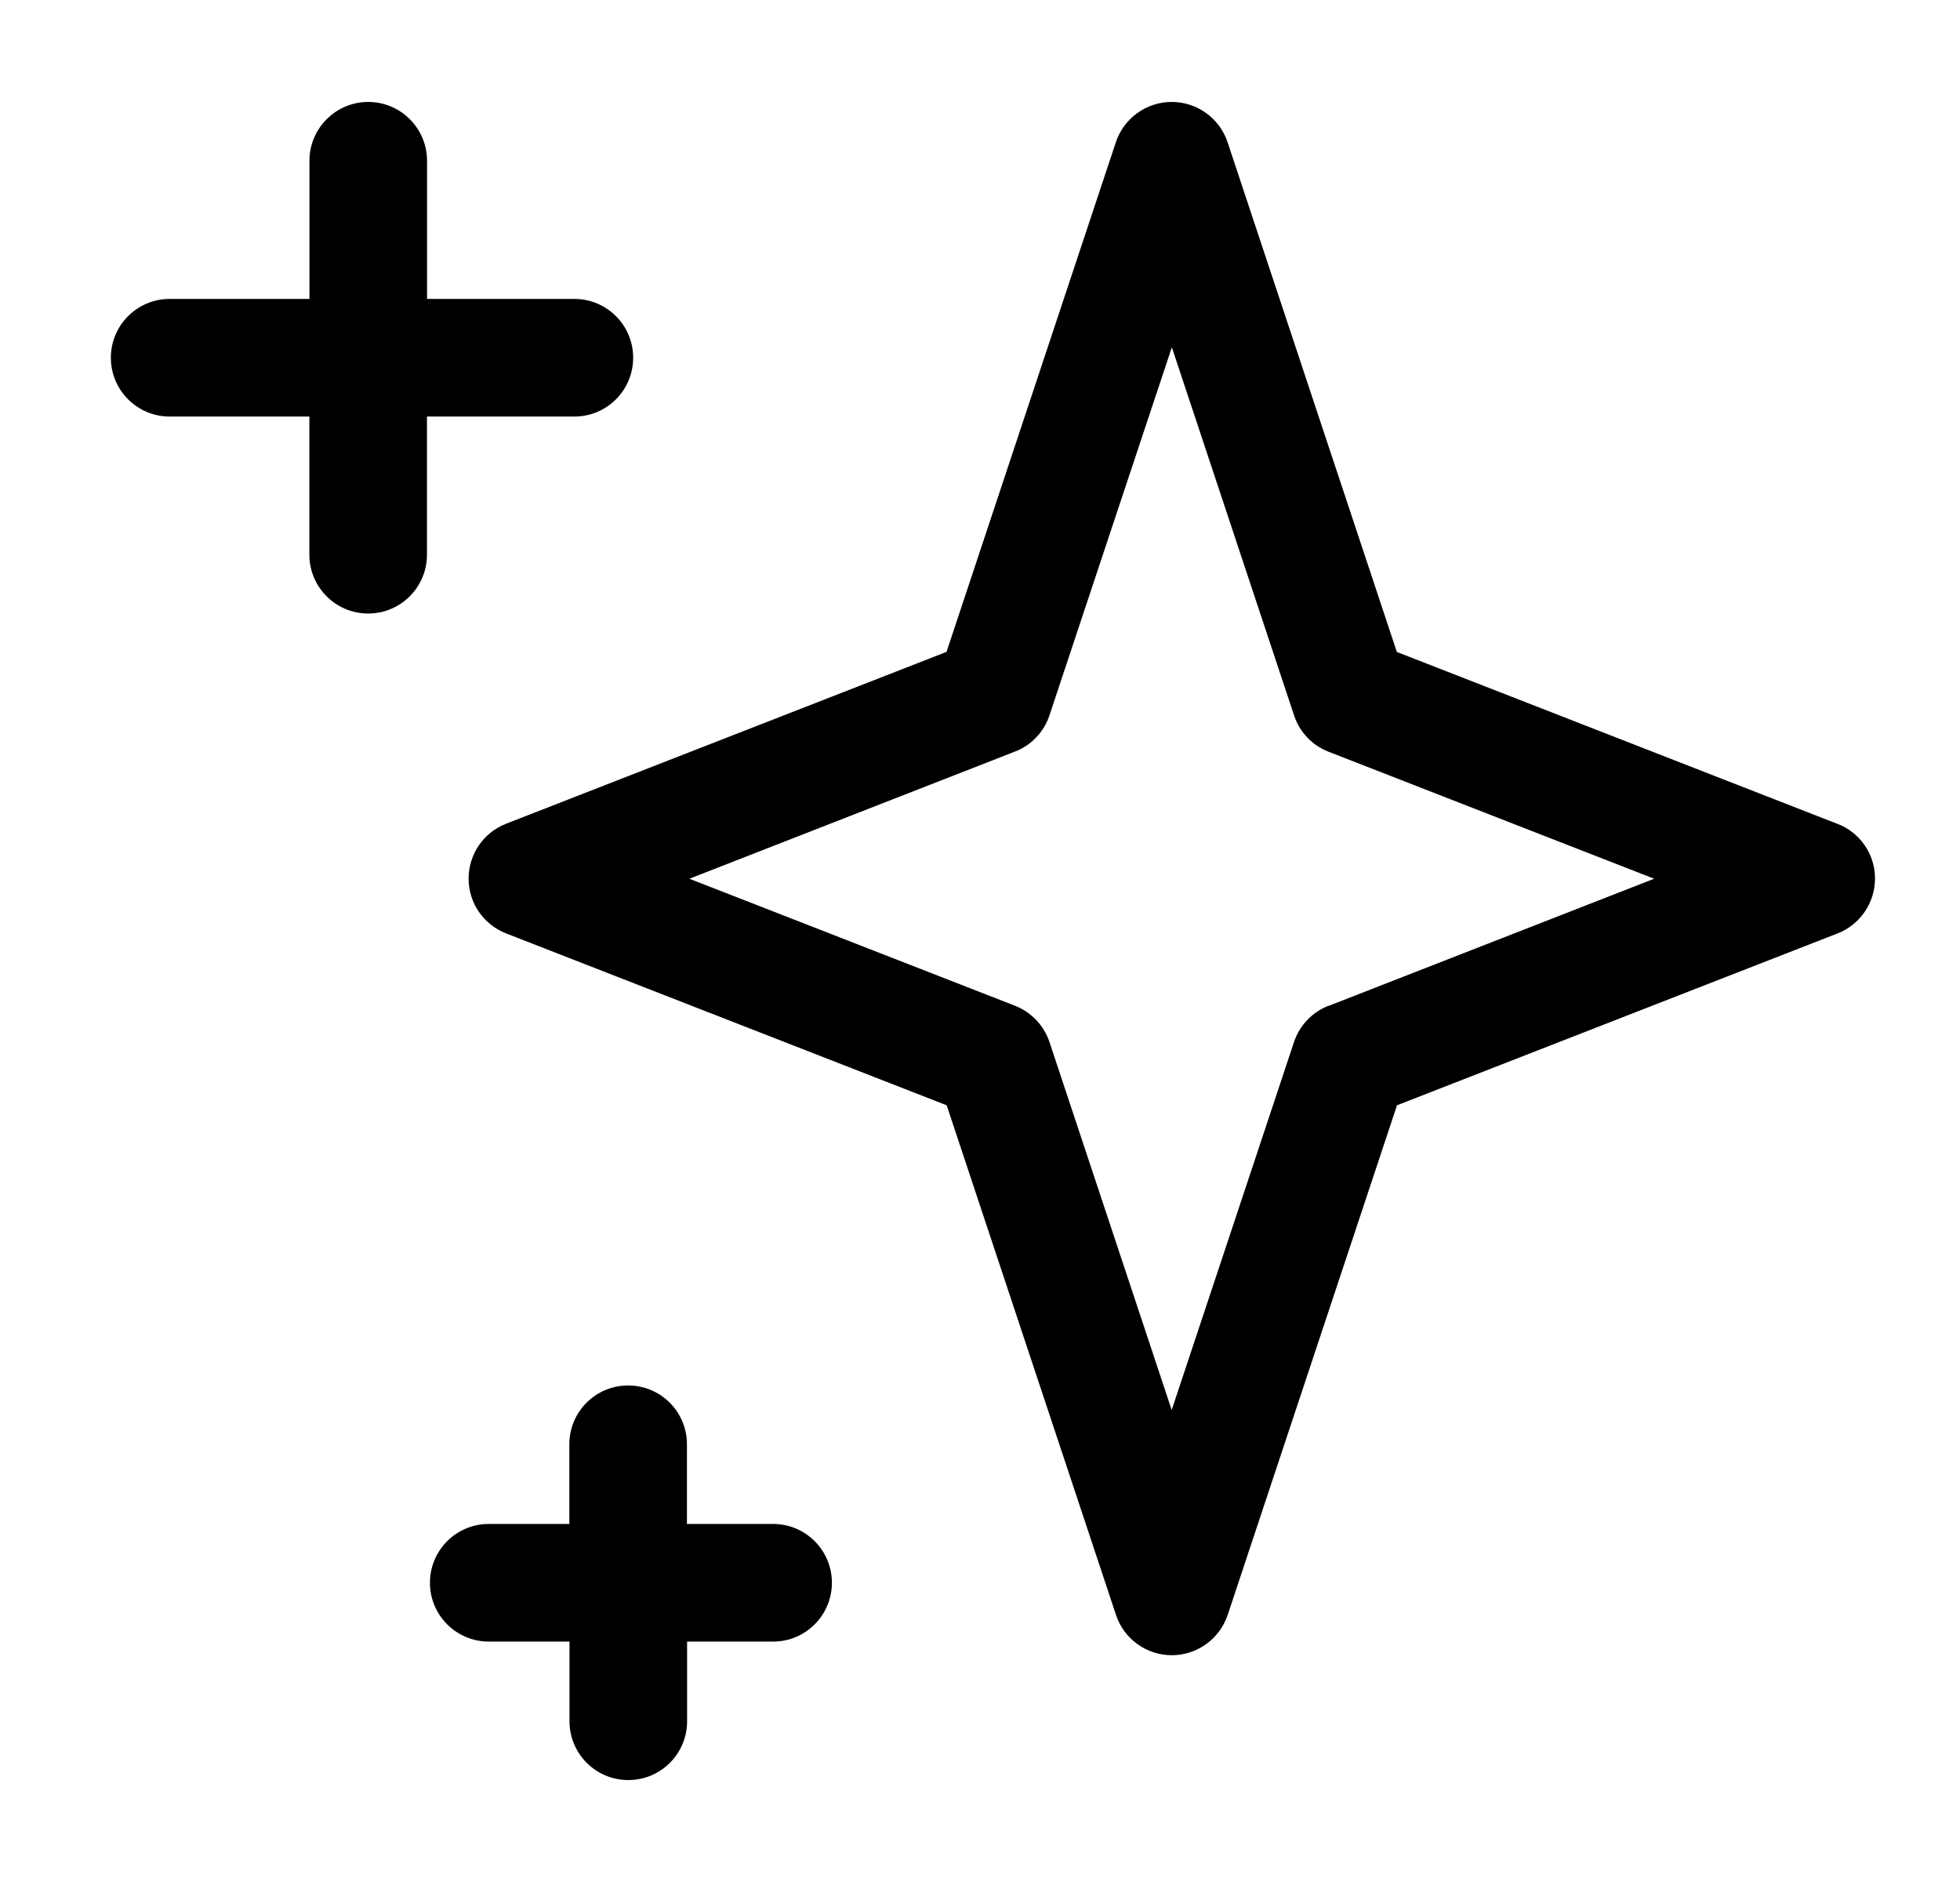 <svg width="25" height="24" viewBox="0 0 25 24" fill="none" xmlns="http://www.w3.org/2000/svg">
<path d="M23.436 10.506L17.817 8.314L15.658 1.814C15.556 1.507 15.268 1.3 14.945 1.3C14.623 1.3 14.335 1.507 14.233 1.813L12.073 8.313L6.454 10.505C6.167 10.617 5.977 10.895 5.977 11.205C5.977 11.515 6.167 11.79 6.455 11.903L12.075 14.095L14.235 20.595C14.336 20.901 14.624 21.108 14.947 21.108C15.268 21.108 15.556 20.901 15.659 20.595L17.819 14.095L23.439 11.903C23.726 11.791 23.916 11.513 23.916 11.203C23.916 10.893 23.726 10.618 23.438 10.506H23.436ZM16.945 12.826C16.738 12.906 16.576 13.076 16.506 13.286L14.945 17.981L13.386 13.288C13.316 13.078 13.155 12.908 12.947 12.826L8.793 11.206L12.947 9.584C13.155 9.504 13.316 9.334 13.386 9.122L14.947 4.429L16.506 9.123C16.576 9.335 16.736 9.505 16.945 9.586L21.099 11.206L16.945 12.828L16.945 12.826ZM7.327 3.812H5.447V2.05C5.447 1.636 5.11 1.3 4.697 1.3C4.284 1.3 3.947 1.636 3.947 2.05V3.812H2.164C1.75 3.812 1.414 4.148 1.414 4.562C1.414 4.976 1.75 5.312 2.164 5.312H3.946V7.074C3.946 7.488 4.282 7.824 4.696 7.824C5.11 7.824 5.446 7.488 5.446 7.074V5.312H7.326C7.741 5.312 8.076 4.976 8.076 4.562C8.076 4.148 7.741 3.812 7.326 3.812H7.327ZM9.862 19.434H8.762V18.418C8.762 18.004 8.427 17.668 8.012 17.668C7.597 17.668 7.262 18.004 7.262 18.418V19.434H6.234C5.82 19.434 5.484 19.77 5.484 20.184C5.484 20.598 5.82 20.934 6.234 20.934H7.264V21.95C7.264 22.364 7.599 22.7 8.014 22.7C8.429 22.7 8.764 22.364 8.764 21.95V20.934H9.862C10.275 20.934 10.611 20.598 10.611 20.184C10.611 19.77 10.275 19.434 9.862 19.434V19.434Z" fill="black"/>
</svg>
